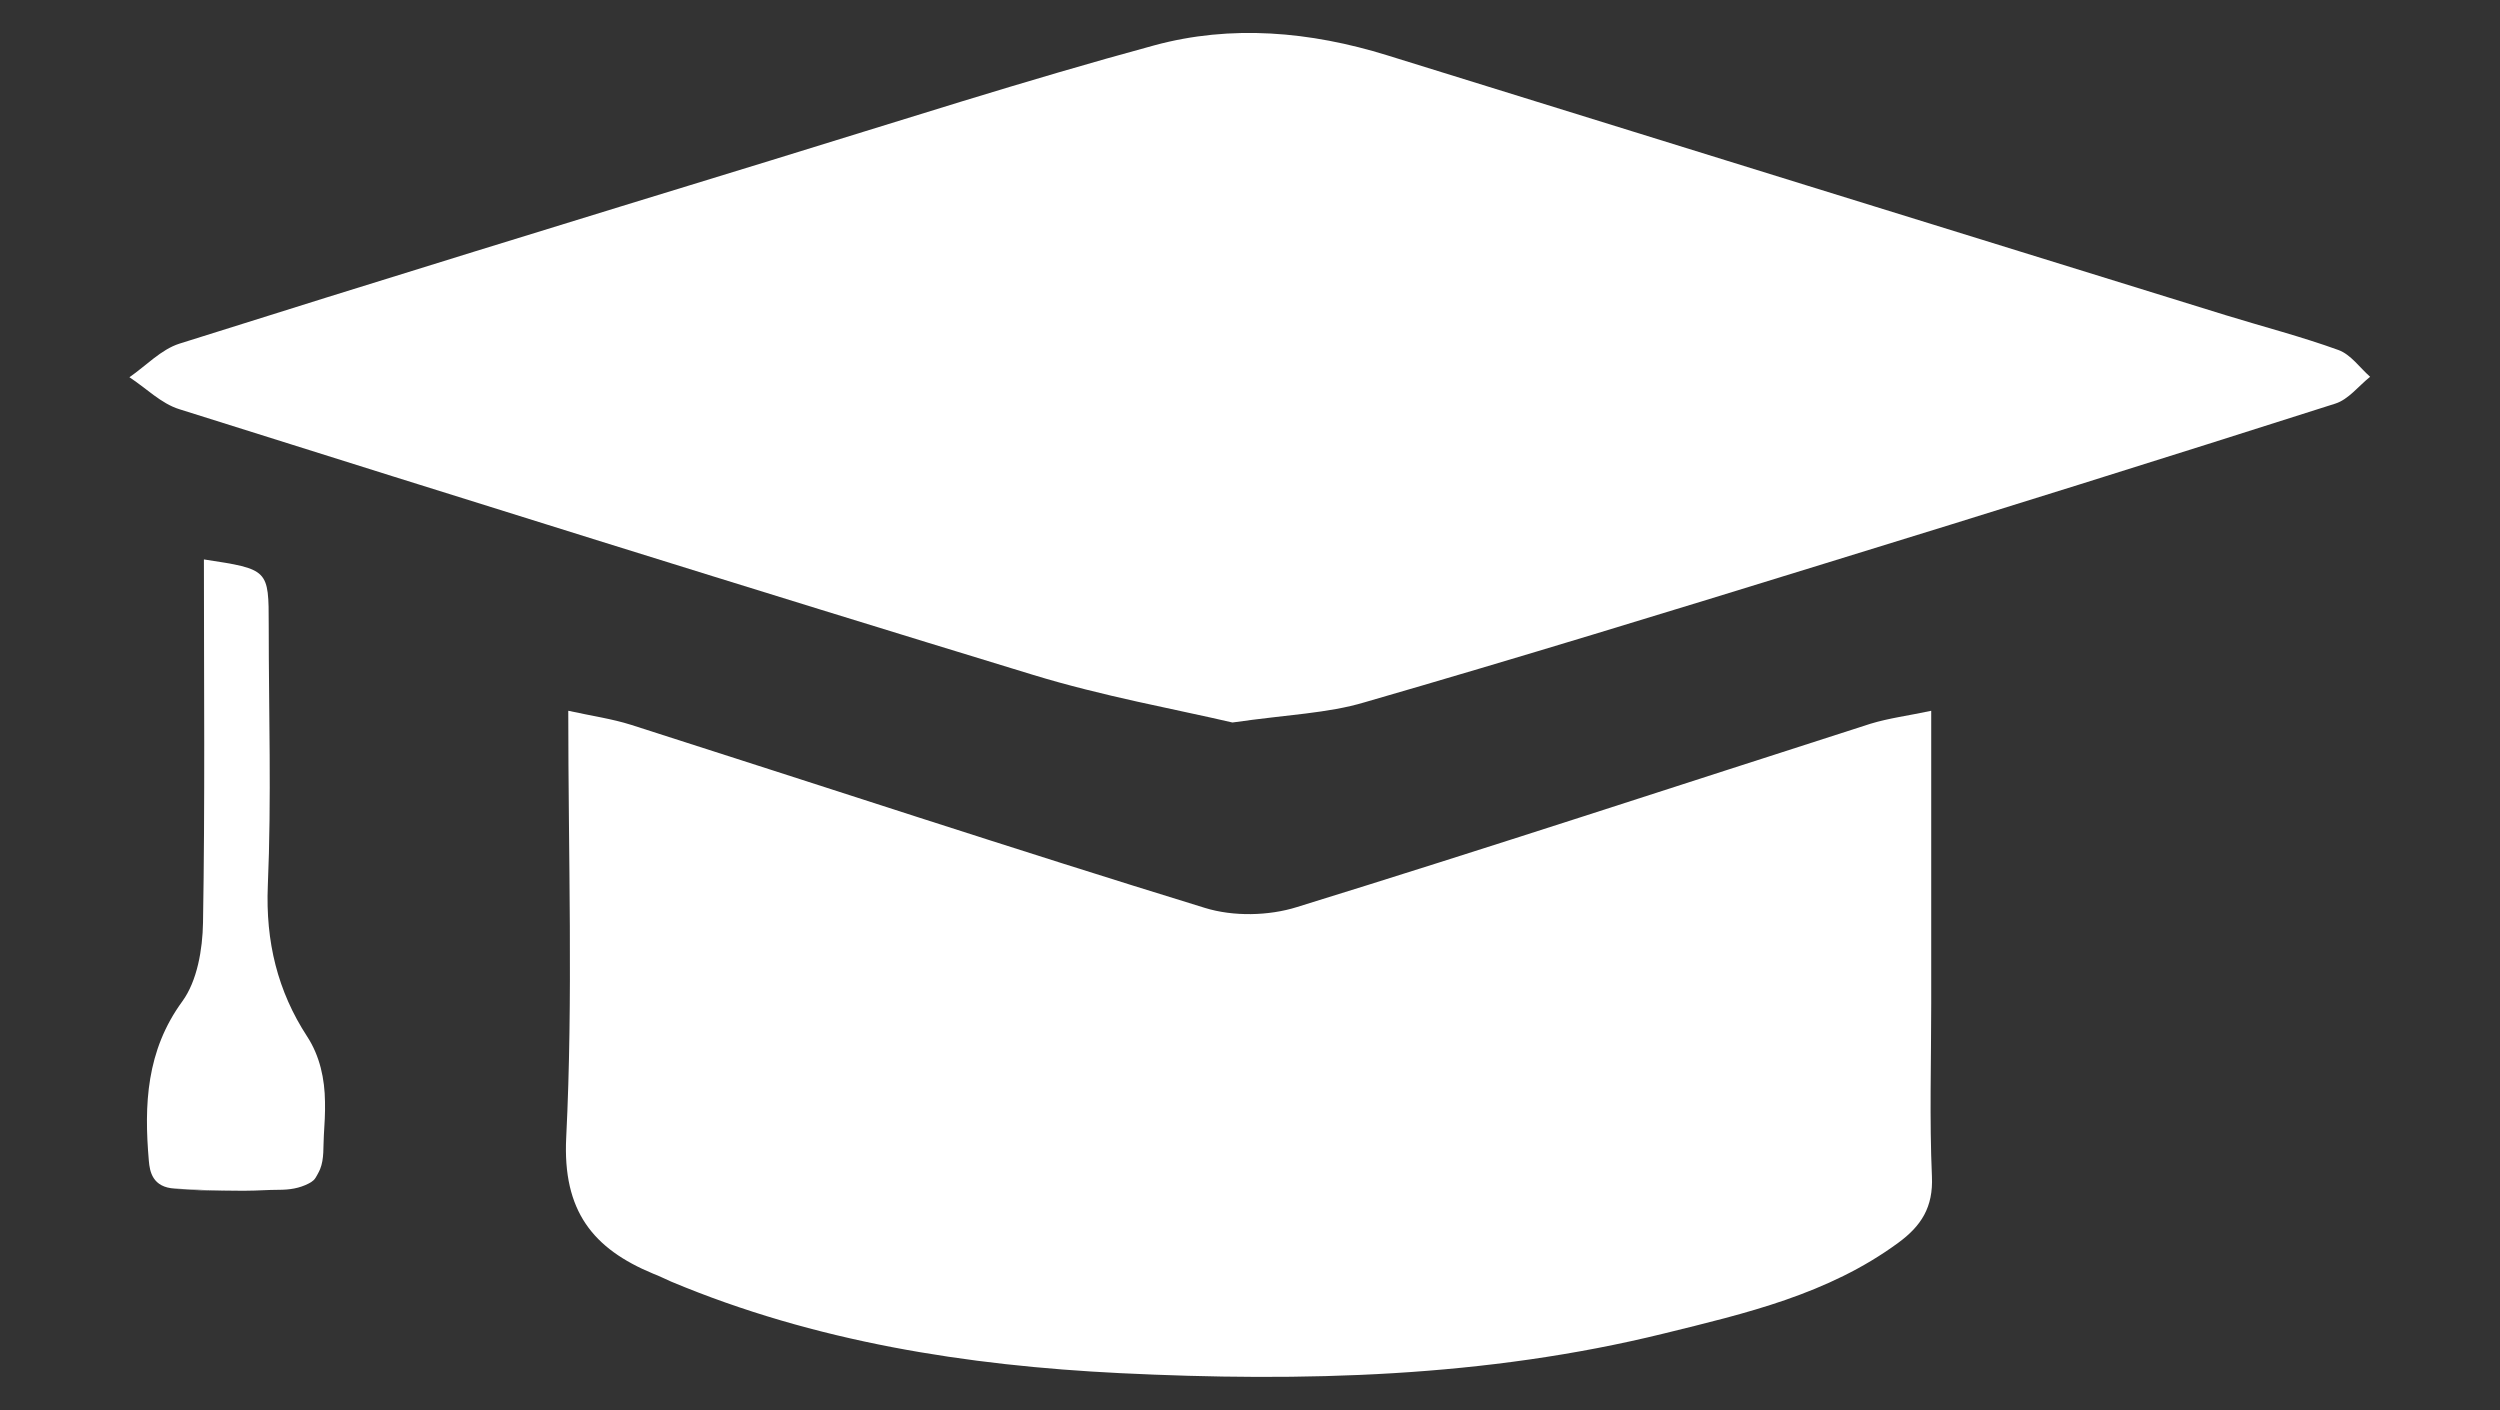 <svg width="39" height="22" viewBox="0 0 39 22" fill="none" xmlns="http://www.w3.org/2000/svg">
<rect x="0" y="0" width="39" height="22" fill="#333333" stroke="none"/>
<path d="M19.226 11.271C18.33 11.062 17.203 10.861 16.113 10.527C11.667 9.17 7.233 7.781 2.799 6.384C2.513 6.296 2.279 6.054 2.019 5.885C2.279 5.705 2.513 5.452 2.799 5.361C5.864 4.393 8.934 3.45 12.007 2.508C14.004 1.896 15.994 1.254 18.005 0.708C19.207 0.381 20.439 0.491 21.638 0.862C26 2.215 30.359 3.568 34.721 4.917C35.306 5.097 35.902 5.251 36.479 5.46C36.671 5.529 36.812 5.735 36.974 5.878C36.794 6.021 36.638 6.23 36.432 6.296C33.778 7.143 31.12 7.975 28.459 8.793C26.072 9.53 23.685 10.263 21.287 10.956C20.713 11.128 20.089 11.147 19.226 11.271Z" fill="white"/>
<path d="M30.127 11.088C30.127 12.665 30.127 14.164 30.127 15.66C30.127 16.559 30.099 17.457 30.138 18.352C30.16 18.832 29.972 19.125 29.611 19.389C28.517 20.192 27.231 20.489 25.964 20.801C23.172 21.49 20.32 21.56 17.471 21.421C15.08 21.303 12.715 20.933 10.472 19.994C10.378 19.954 10.288 19.906 10.191 19.87C9.252 19.481 8.775 18.894 8.833 17.743C8.941 15.561 8.865 13.372 8.865 11.088C9.234 11.169 9.548 11.213 9.847 11.308C12.83 12.261 15.806 13.244 18.799 14.164C19.24 14.3 19.792 14.289 20.233 14.15C23.223 13.226 26.198 12.247 29.181 11.29C29.47 11.202 29.77 11.165 30.127 11.088Z" fill="white"/>
<path d="M5.07 17.189C5.074 17.365 5.063 17.538 5.052 17.714C5.041 17.886 5.059 18.077 4.994 18.238C4.983 18.264 4.969 18.293 4.954 18.319C4.936 18.352 4.918 18.388 4.889 18.414C4.868 18.432 4.842 18.451 4.817 18.462C4.669 18.539 4.514 18.561 4.348 18.561C4.182 18.561 4.012 18.575 3.842 18.575C3.802 18.575 3.759 18.575 3.719 18.575C3.391 18.575 3.059 18.561 2.73 18.542C2.376 18.524 2.336 18.271 2.322 18.11C2.246 17.233 2.282 16.39 2.845 15.62C3.077 15.301 3.16 14.81 3.167 14.395C3.199 12.525 3.181 10.652 3.181 8.727C4.192 8.881 4.192 8.881 4.192 9.753C4.192 11.106 4.236 12.463 4.178 13.816C4.142 14.689 4.33 15.462 4.792 16.17C4.99 16.474 5.066 16.83 5.07 17.189Z" fill="white"/>
<path d="M3.719 18.579C3.391 18.579 3.059 18.572 2.73 18.546C3.062 18.561 3.391 18.579 3.719 18.579Z" fill="white"/>
</svg>

